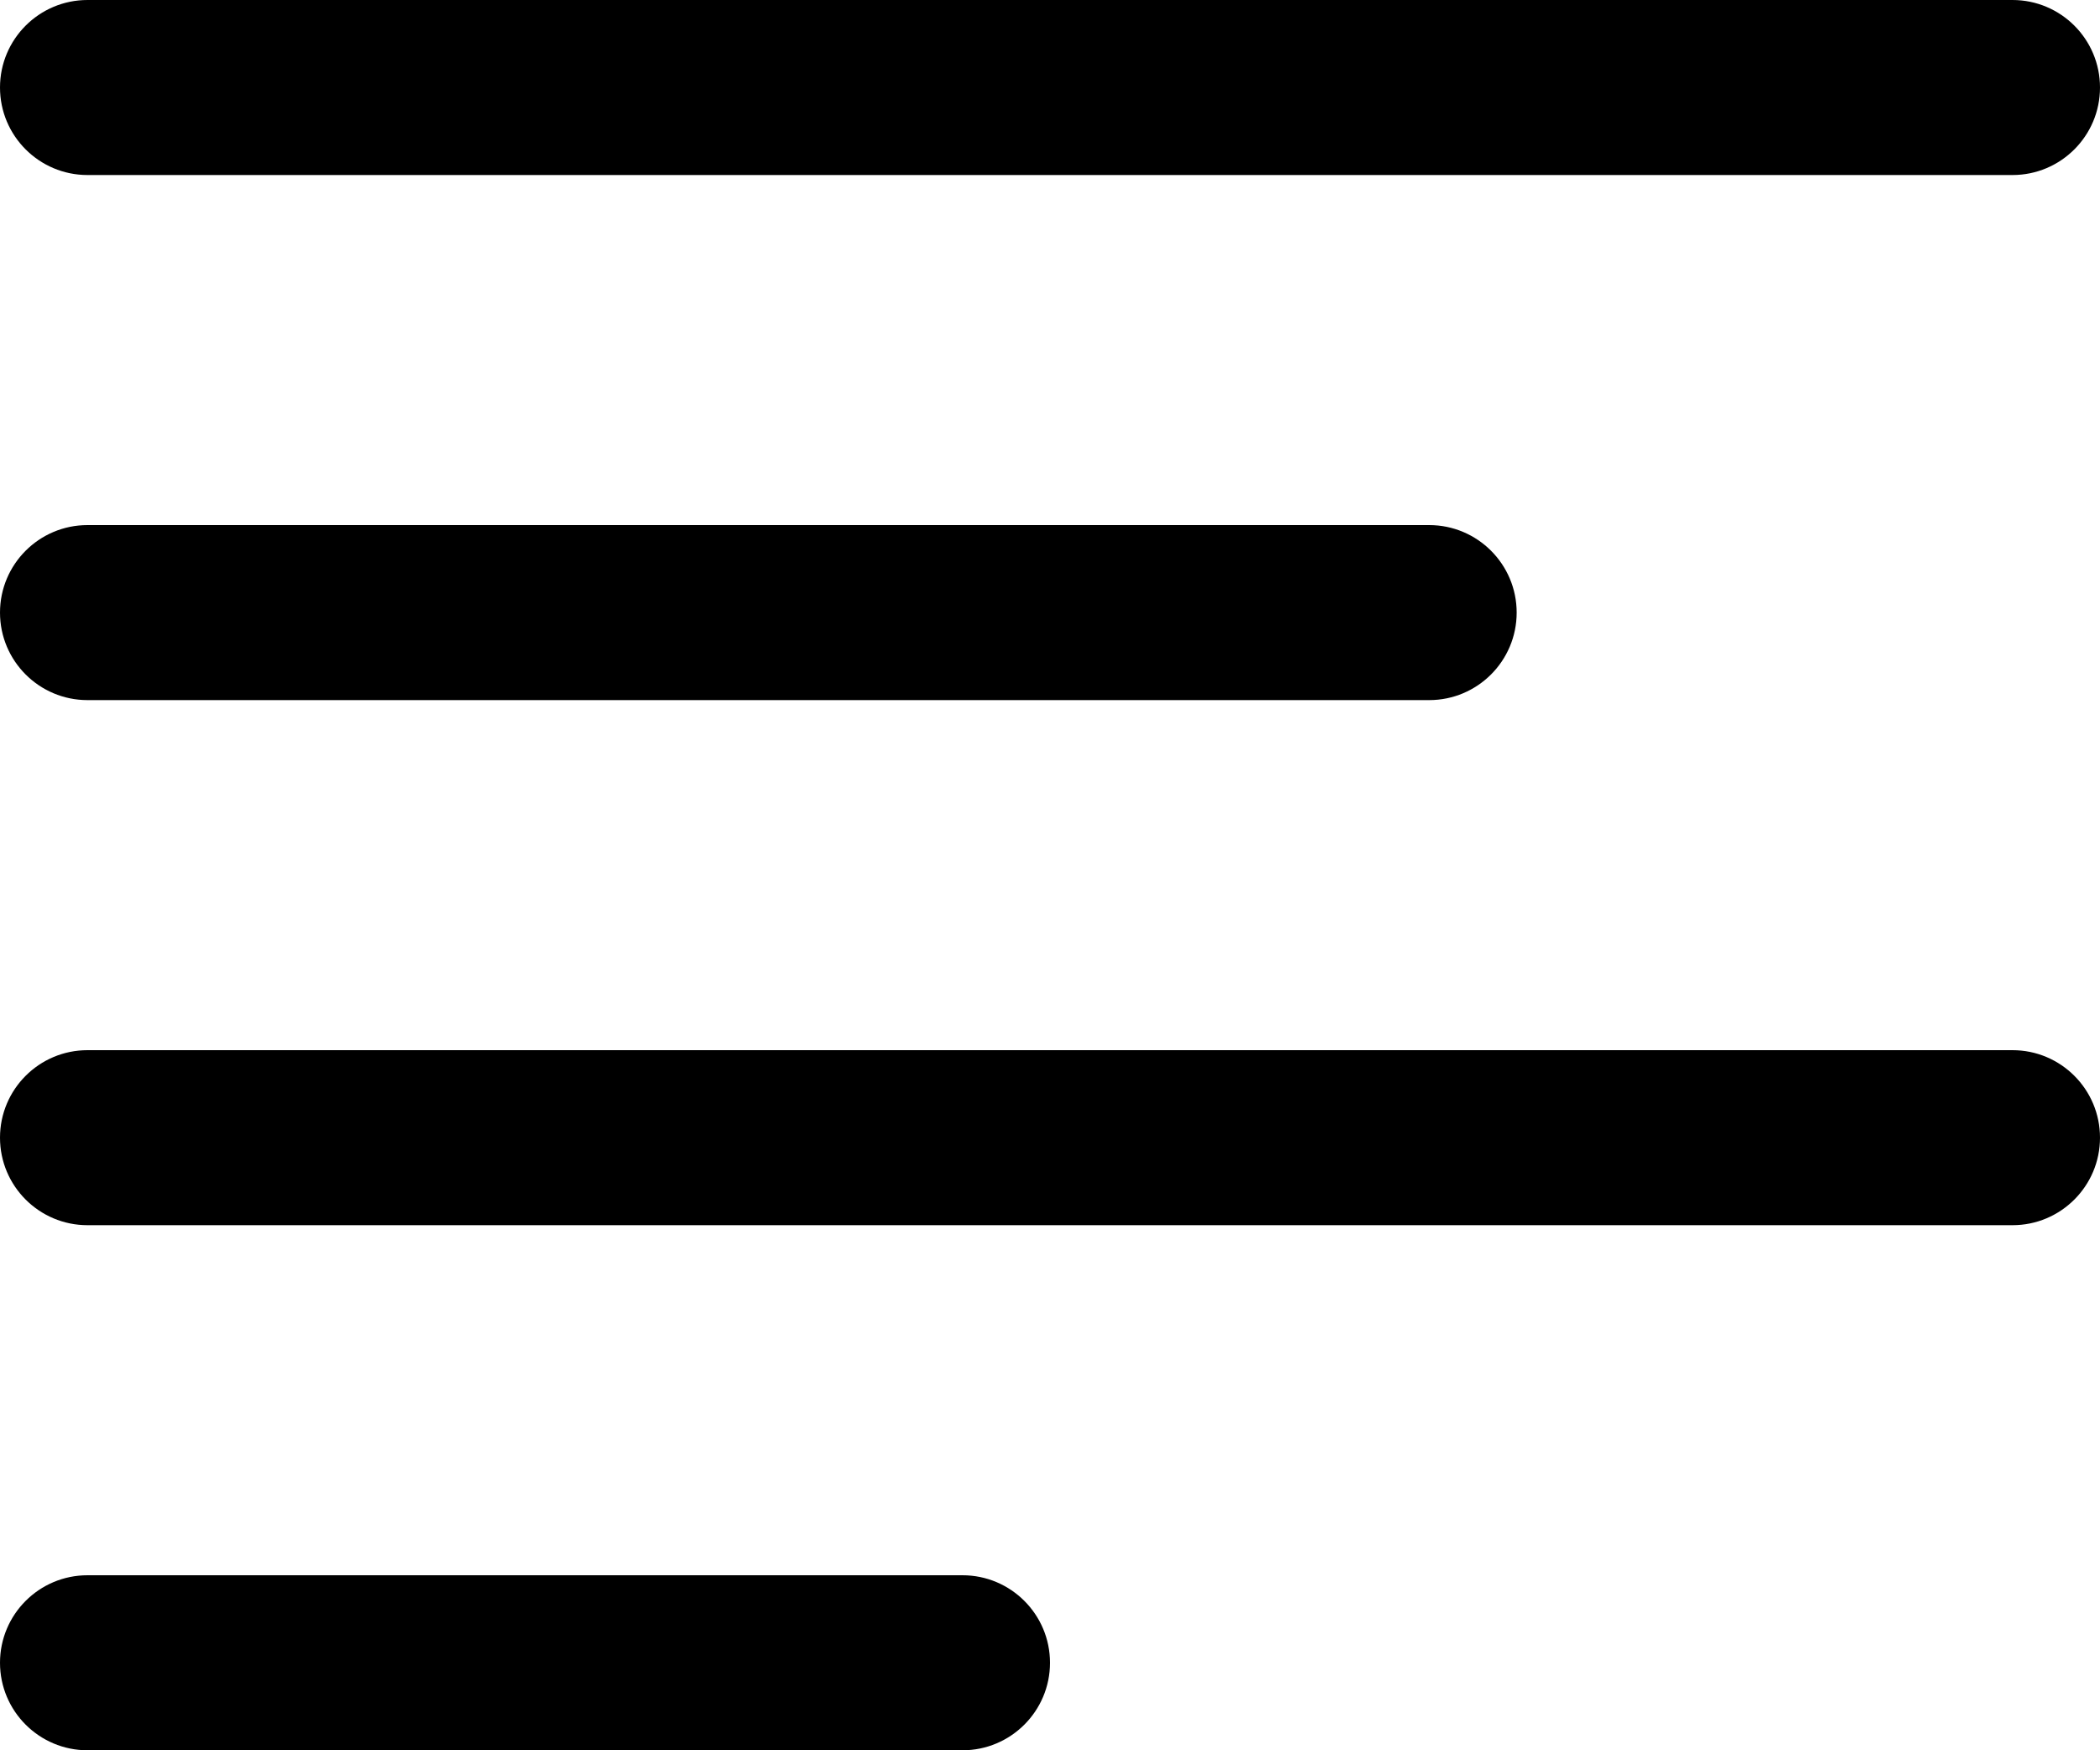 <svg width="18" height="15" viewBox="0 0 18 15" fill="none" xmlns="http://www.w3.org/2000/svg">
<path fill-rule="evenodd" clip-rule="evenodd" d="M0 0.75C0 1.164 0.336 1.5 0.75 1.5L17.25 1.5C17.664 1.5 18 1.164 18 0.75C18 0.336 17.664 0 17.25 0H0.75C0.336 0 0 0.336 0 0.75ZM0 9.75C0 10.164 0.336 10.5 0.75 10.5H17.25C17.664 10.5 18 10.164 18 9.75C18 9.336 17.664 9 17.25 9H0.75C0.336 9 0 9.336 0 9.75ZM0.75 6C0.336 6 0 5.664 0 5.25C0 4.836 0.336 4.5 0.75 4.5L12.25 4.5C12.664 4.5 13 4.836 13 5.25C13 5.664 12.664 6 12.25 6L0.75 6ZM0 14.25C0 14.664 0.336 15 0.75 15L8.25 15C8.664 15 9 14.664 9 14.25C9 13.836 8.664 13.5 8.25 13.5L0.75 13.5C0.336 13.5 0 13.836 0 14.25Z" fill="#000000"/>
</svg>
